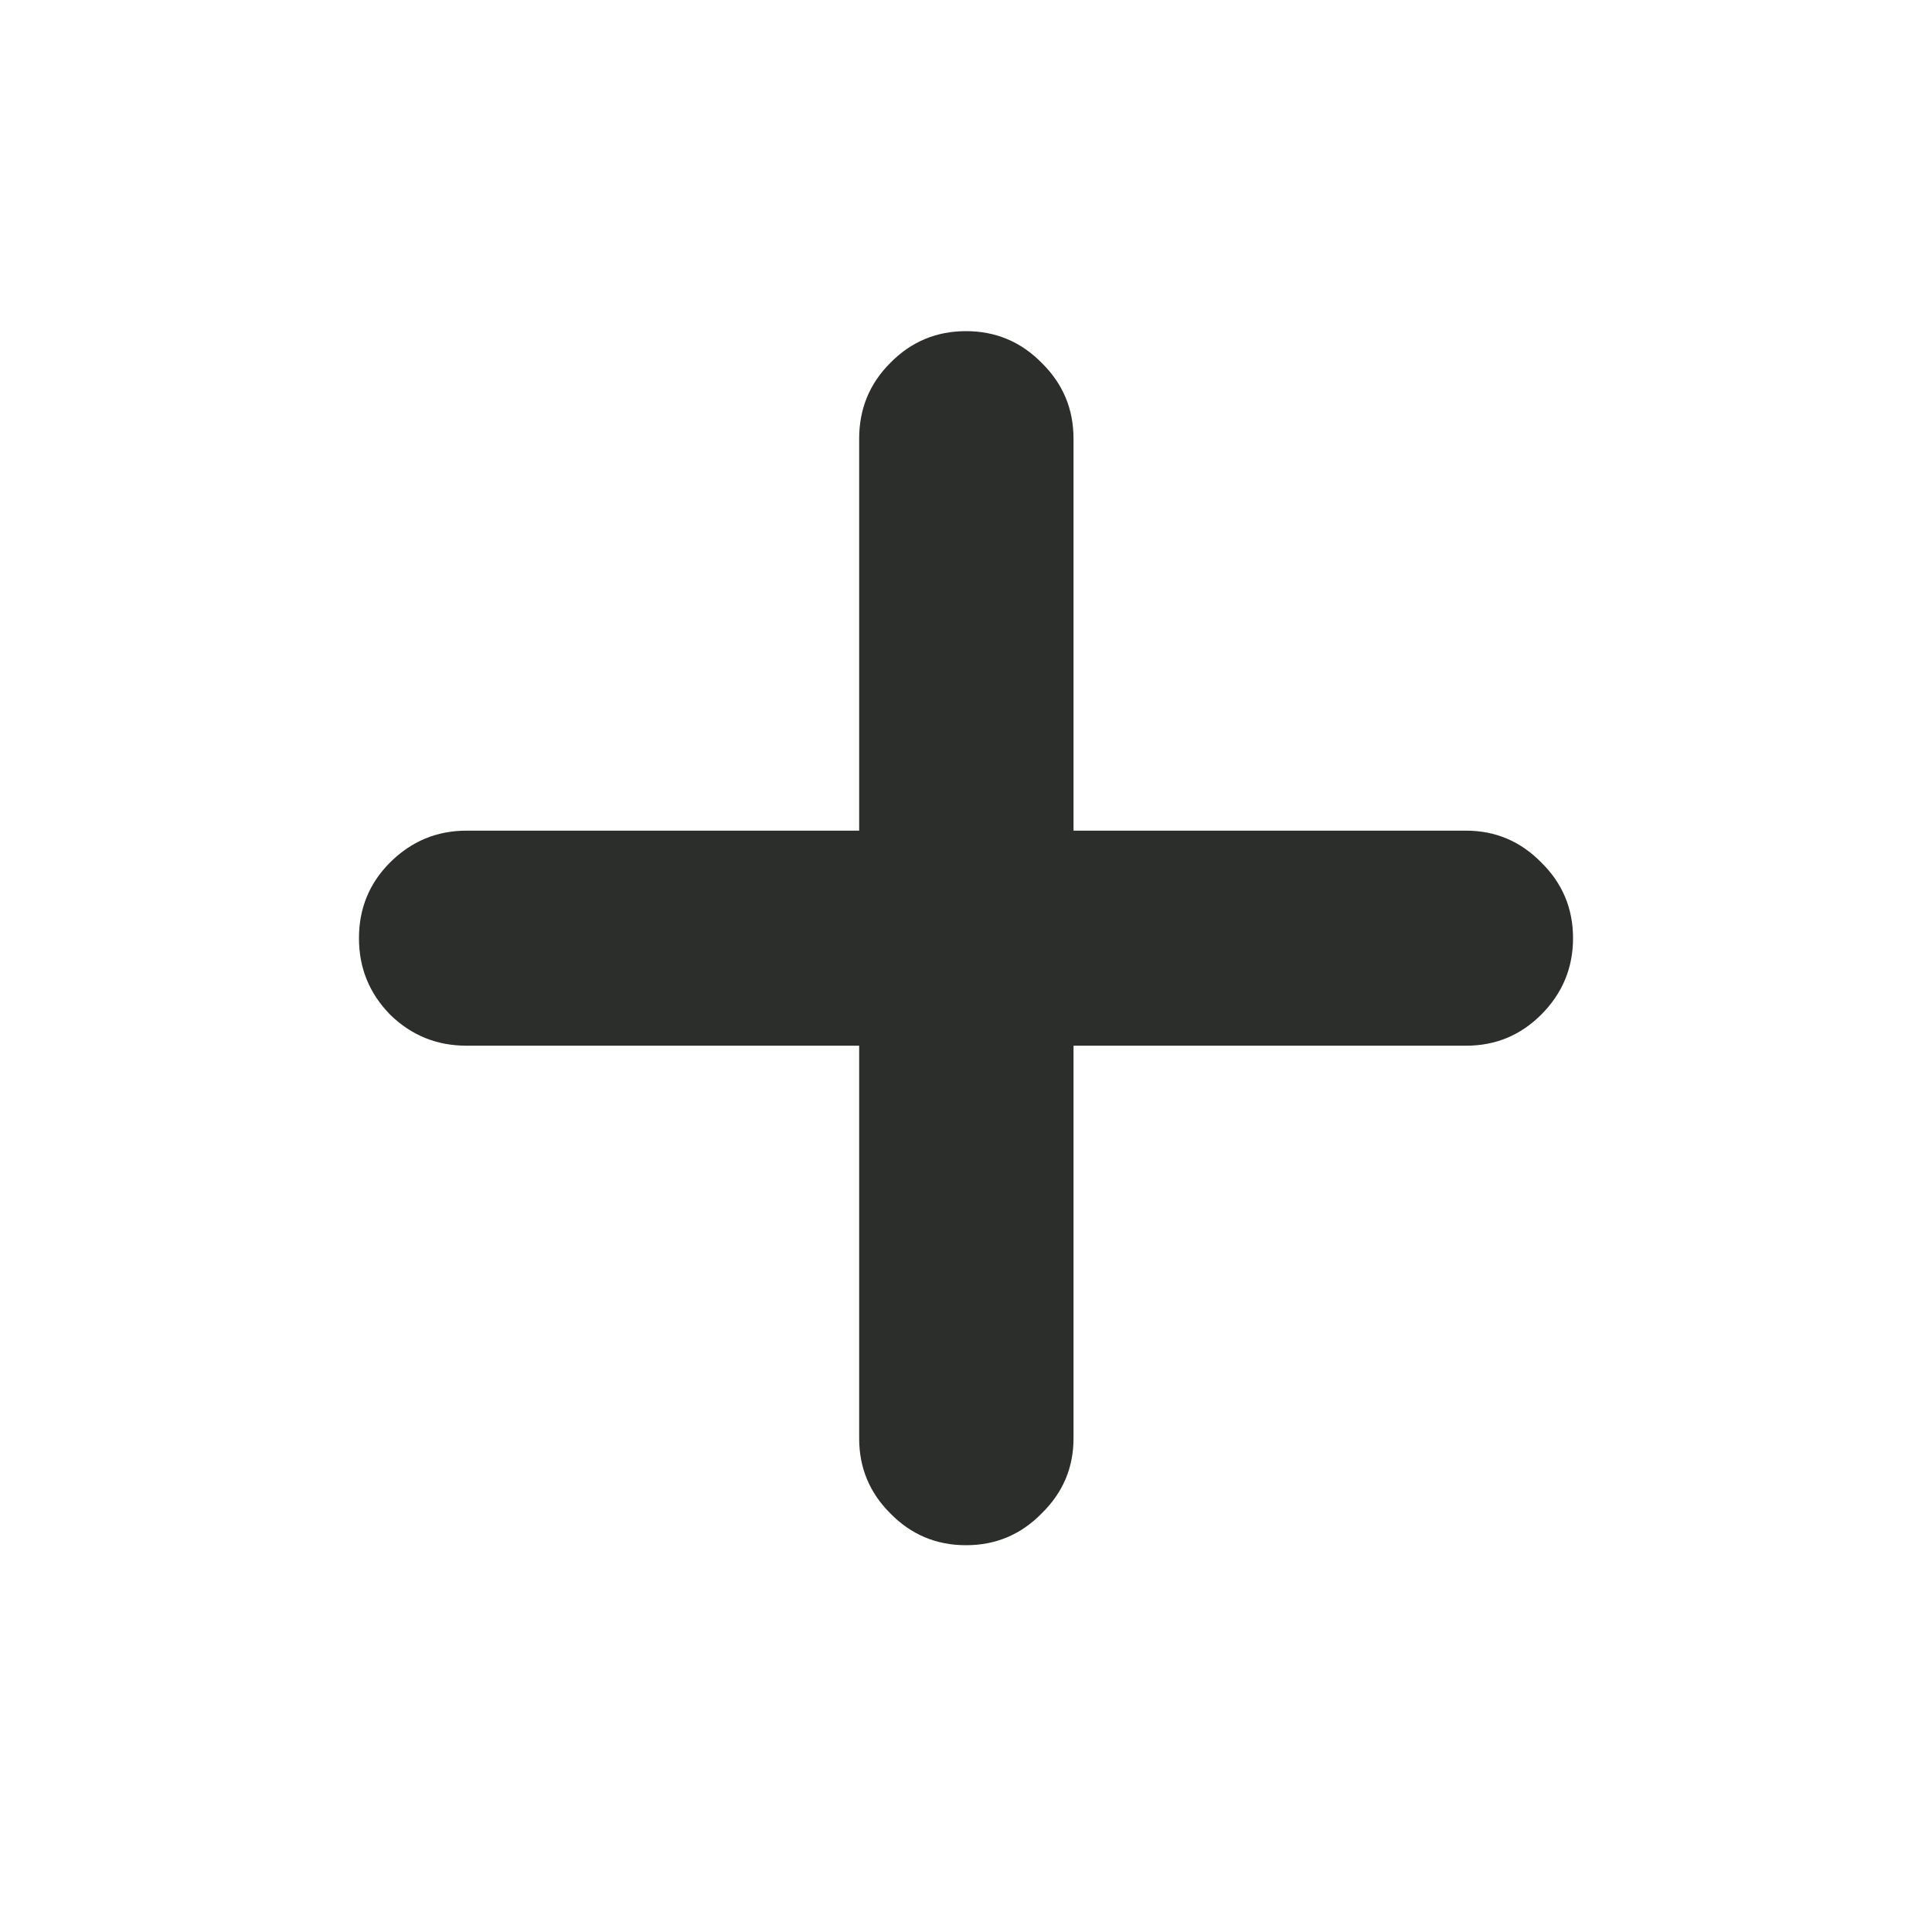<svg width="20" height="20" viewBox="0 0 20 20" fill="none" xmlns="http://www.w3.org/2000/svg">
<path d="M3.716 9.712C3.716 9.404 3.823 9.143 4.038 8.928C4.258 8.709 4.521 8.599 4.829 8.599H8.894V4.541C8.894 4.233 9.001 3.972 9.216 3.757C9.431 3.538 9.692 3.428 10 3.428C10.308 3.428 10.569 3.538 10.784 3.757C11.003 3.972 11.113 4.233 11.113 4.541V8.599H15.178C15.481 8.599 15.74 8.709 15.955 8.928C16.174 9.143 16.284 9.404 16.284 9.712C16.284 10.02 16.174 10.283 15.955 10.503C15.74 10.718 15.481 10.825 15.178 10.825H11.113V14.89C11.113 15.193 11.003 15.452 10.784 15.666C10.569 15.886 10.308 15.996 10 15.996C9.692 15.996 9.431 15.886 9.216 15.666C9.001 15.452 8.894 15.193 8.894 14.89V10.825H4.829C4.521 10.825 4.258 10.718 4.038 10.503C3.823 10.283 3.716 10.02 3.716 9.712Z" fill="#2C2E2C"/>
</svg>
